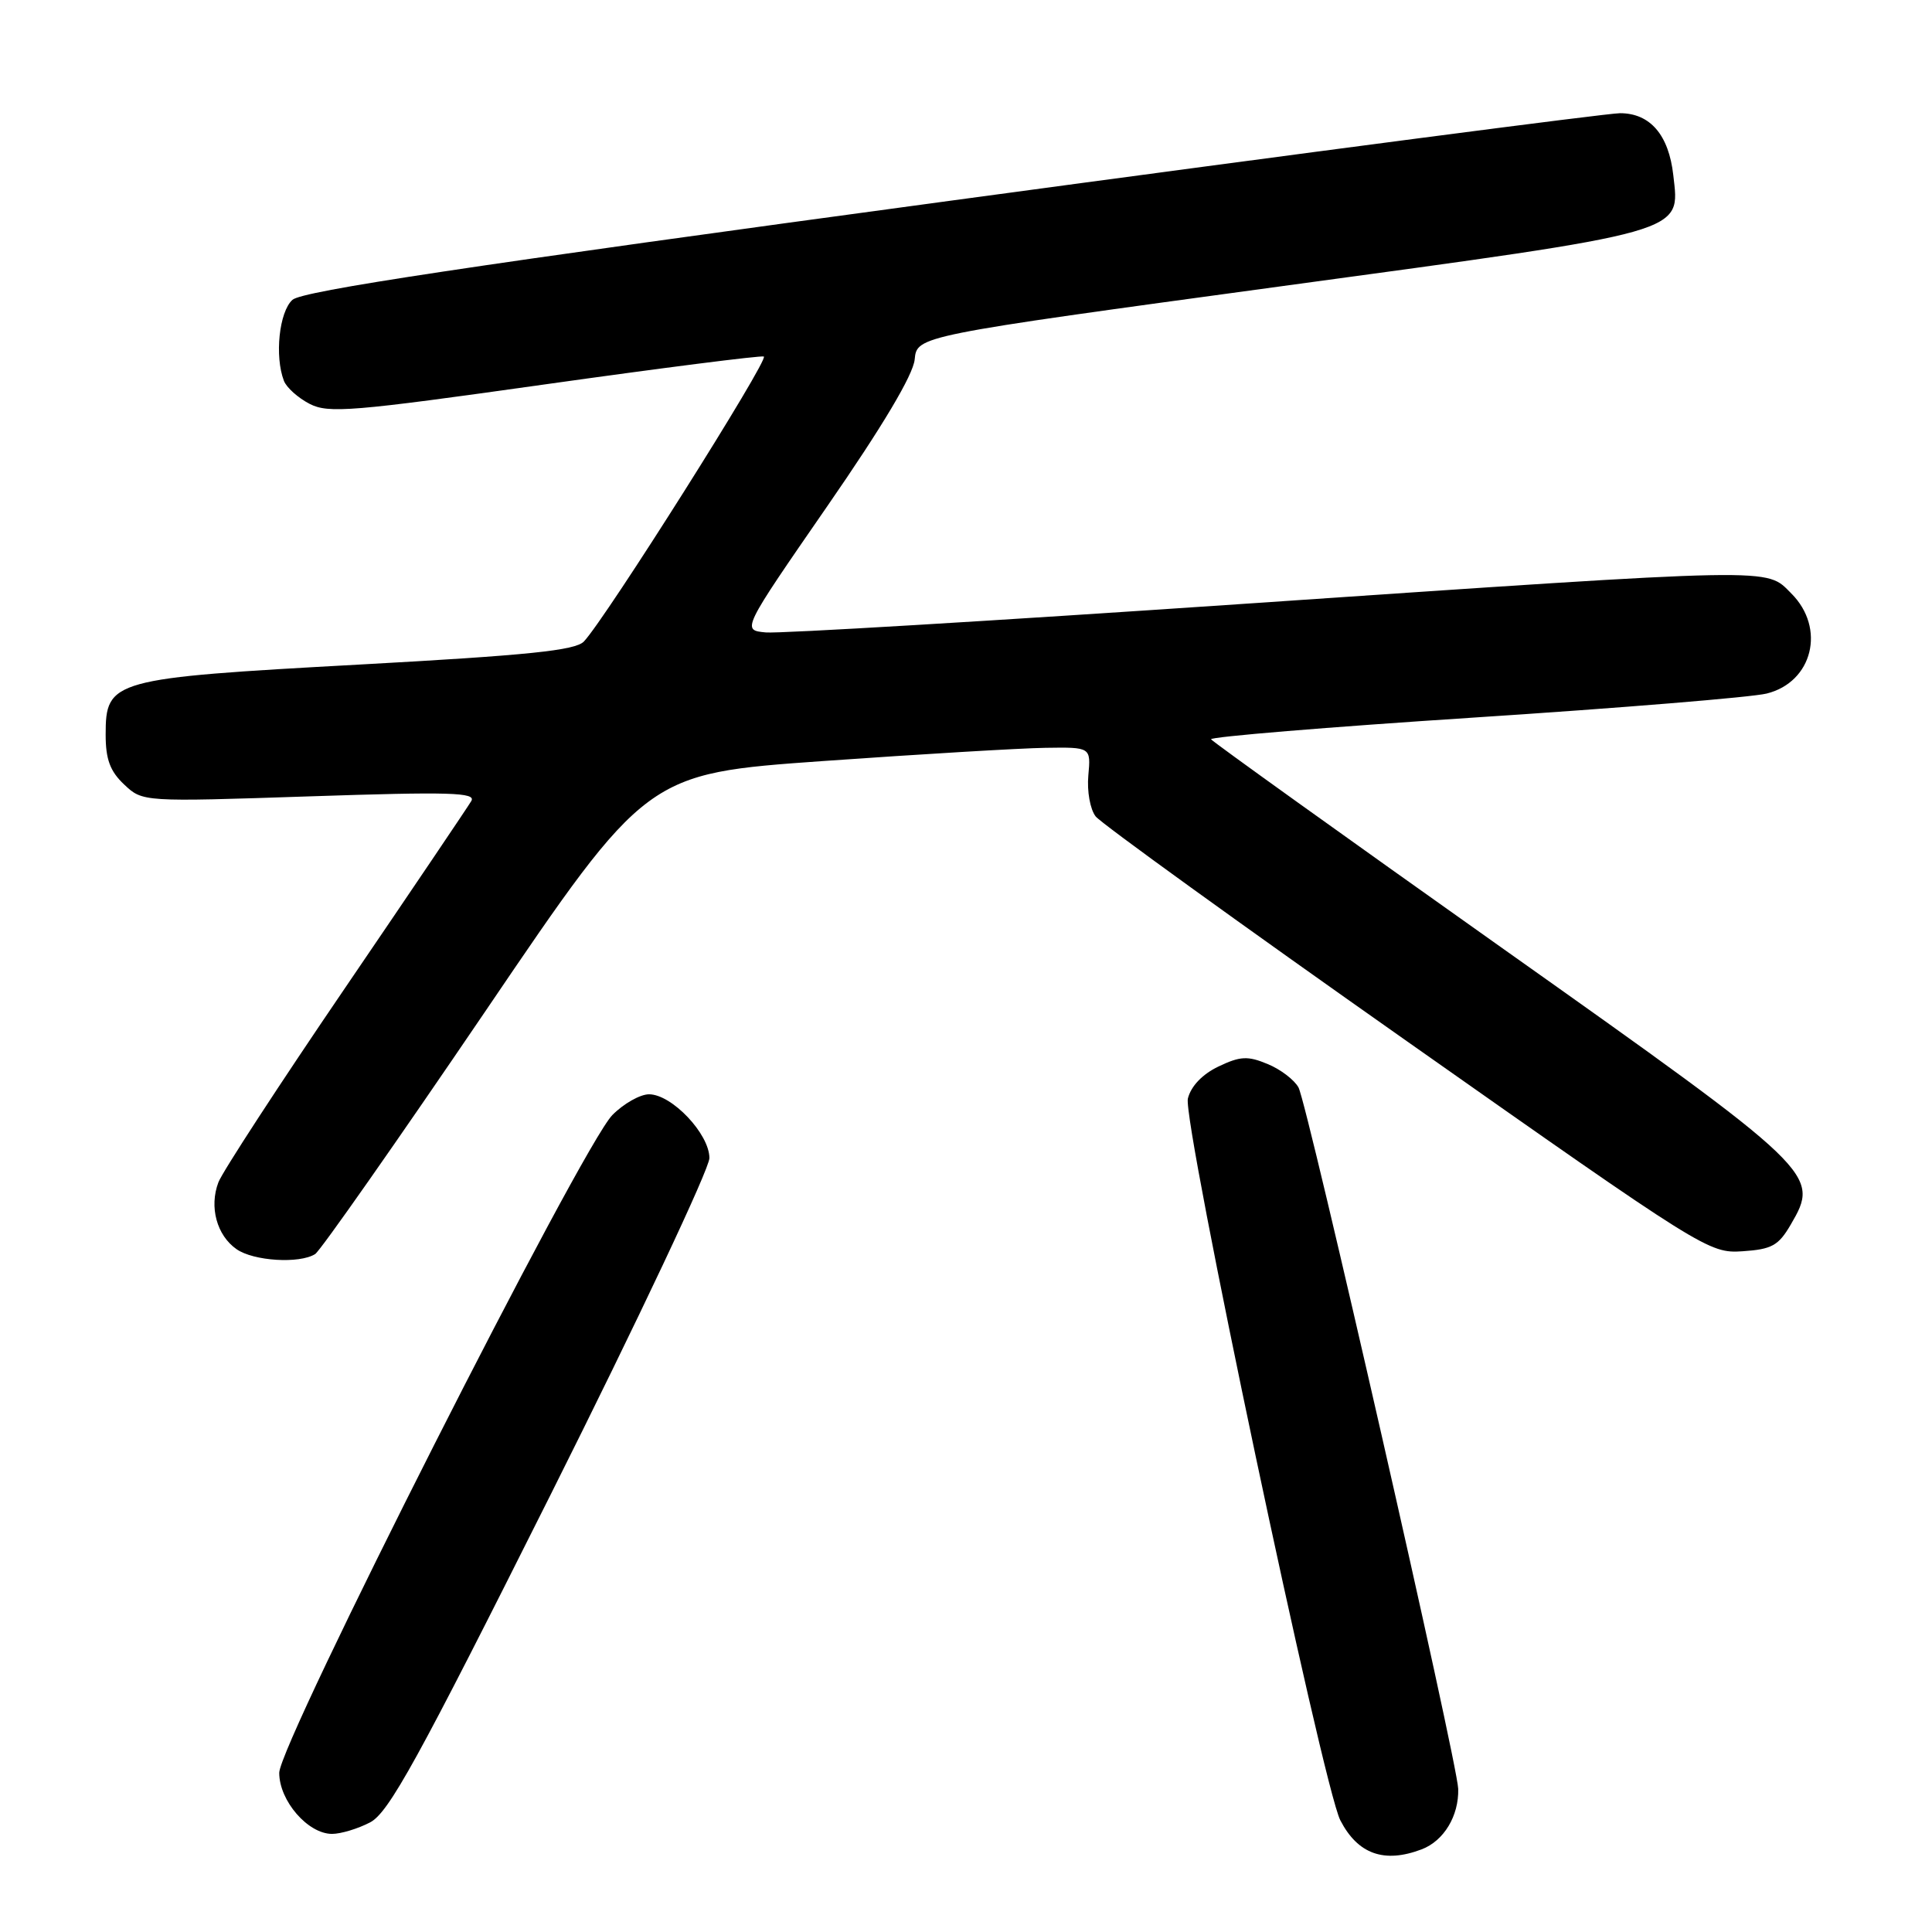 <?xml version="1.0" encoding="UTF-8" standalone="no"?>
<!DOCTYPE svg PUBLIC "-//W3C//DTD SVG 1.1//EN" "http://www.w3.org/Graphics/SVG/1.1/DTD/svg11.dtd" >
<svg xmlns="http://www.w3.org/2000/svg" xmlns:xlink="http://www.w3.org/1999/xlink" version="1.1" viewBox="0 0 256 256">
 <g >
 <path fill="currentColor"
d=" M 188.37 245.05 C 191.32 243.93 193.32 240.61 193.22 237.03 C 193.12 233.52 173.27 146.38 172.06 144.10 C 171.52 143.10 169.68 141.69 167.97 140.99 C 165.33 139.89 164.34 139.94 161.45 141.32 C 159.32 142.34 157.81 143.92 157.40 145.56 C 156.65 148.53 175.29 236.72 177.60 241.20 C 179.92 245.69 183.41 246.93 188.37 245.05 Z  M 49.03 241.48 C 51.50 240.21 55.32 233.27 72.98 198.01 C 84.54 174.93 94.00 154.88 94.00 153.45 C 94.00 150.26 89.02 145.00 86.00 145.00 C 84.82 145.00 82.63 146.24 81.14 147.75 C 77.07 151.90 37.00 231.01 37.00 234.91 C 37.00 238.62 40.80 243.00 44.00 243.00 C 45.16 243.00 47.42 242.32 49.03 241.48 Z  M 41.76 166.17 C 42.45 165.73 52.61 151.23 64.35 133.94 C 85.68 102.50 85.68 102.50 109.09 100.84 C 121.97 99.93 135.21 99.14 138.53 99.09 C 144.55 99.00 144.55 99.00 144.21 102.75 C 144.02 104.84 144.45 107.24 145.18 108.18 C 145.91 109.11 164.47 122.52 186.44 137.98 C 225.81 165.69 226.45 166.09 230.89 165.80 C 234.78 165.54 235.66 165.05 237.28 162.27 C 241.19 155.56 240.91 155.29 198.90 125.52 C 177.96 110.68 160.67 98.28 160.47 97.96 C 160.27 97.64 175.95 96.34 195.31 95.08 C 214.66 93.82 232.11 92.39 234.09 91.90 C 240.19 90.39 241.96 83.23 237.36 78.64 C 233.92 75.20 236.31 75.15 164.25 80.05 C 131.48 82.28 103.23 83.97 101.47 83.80 C 98.27 83.50 98.27 83.50 109.58 67.13 C 116.96 56.46 121.00 49.68 121.20 47.63 C 121.50 44.50 121.50 44.50 169.71 37.94 C 224.04 30.55 222.59 30.96 221.72 23.21 C 221.12 17.87 218.65 15.00 214.66 15.00 C 212.99 15.00 173.13 20.21 126.06 26.58 C 61.90 35.26 40.06 38.55 38.75 39.73 C 36.99 41.32 36.37 47.20 37.62 50.46 C 37.96 51.35 39.49 52.72 41.02 53.51 C 43.51 54.80 46.64 54.54 72.09 50.95 C 87.65 48.76 100.76 47.09 101.21 47.24 C 102.01 47.50 80.24 81.98 77.37 85.00 C 76.24 86.19 69.99 86.83 47.59 88.06 C 14.79 89.86 14.00 90.08 14.00 97.35 C 14.00 100.62 14.59 102.20 16.45 103.95 C 18.90 106.26 18.90 106.26 41.08 105.52 C 59.64 104.90 63.12 105.00 62.45 106.14 C 62.01 106.89 54.51 118.00 45.77 130.84 C 37.03 143.67 29.46 155.29 28.94 156.66 C 27.70 159.92 28.72 163.69 31.34 165.52 C 33.59 167.10 39.69 167.48 41.76 166.17 Z "/>
</g>
</svg>